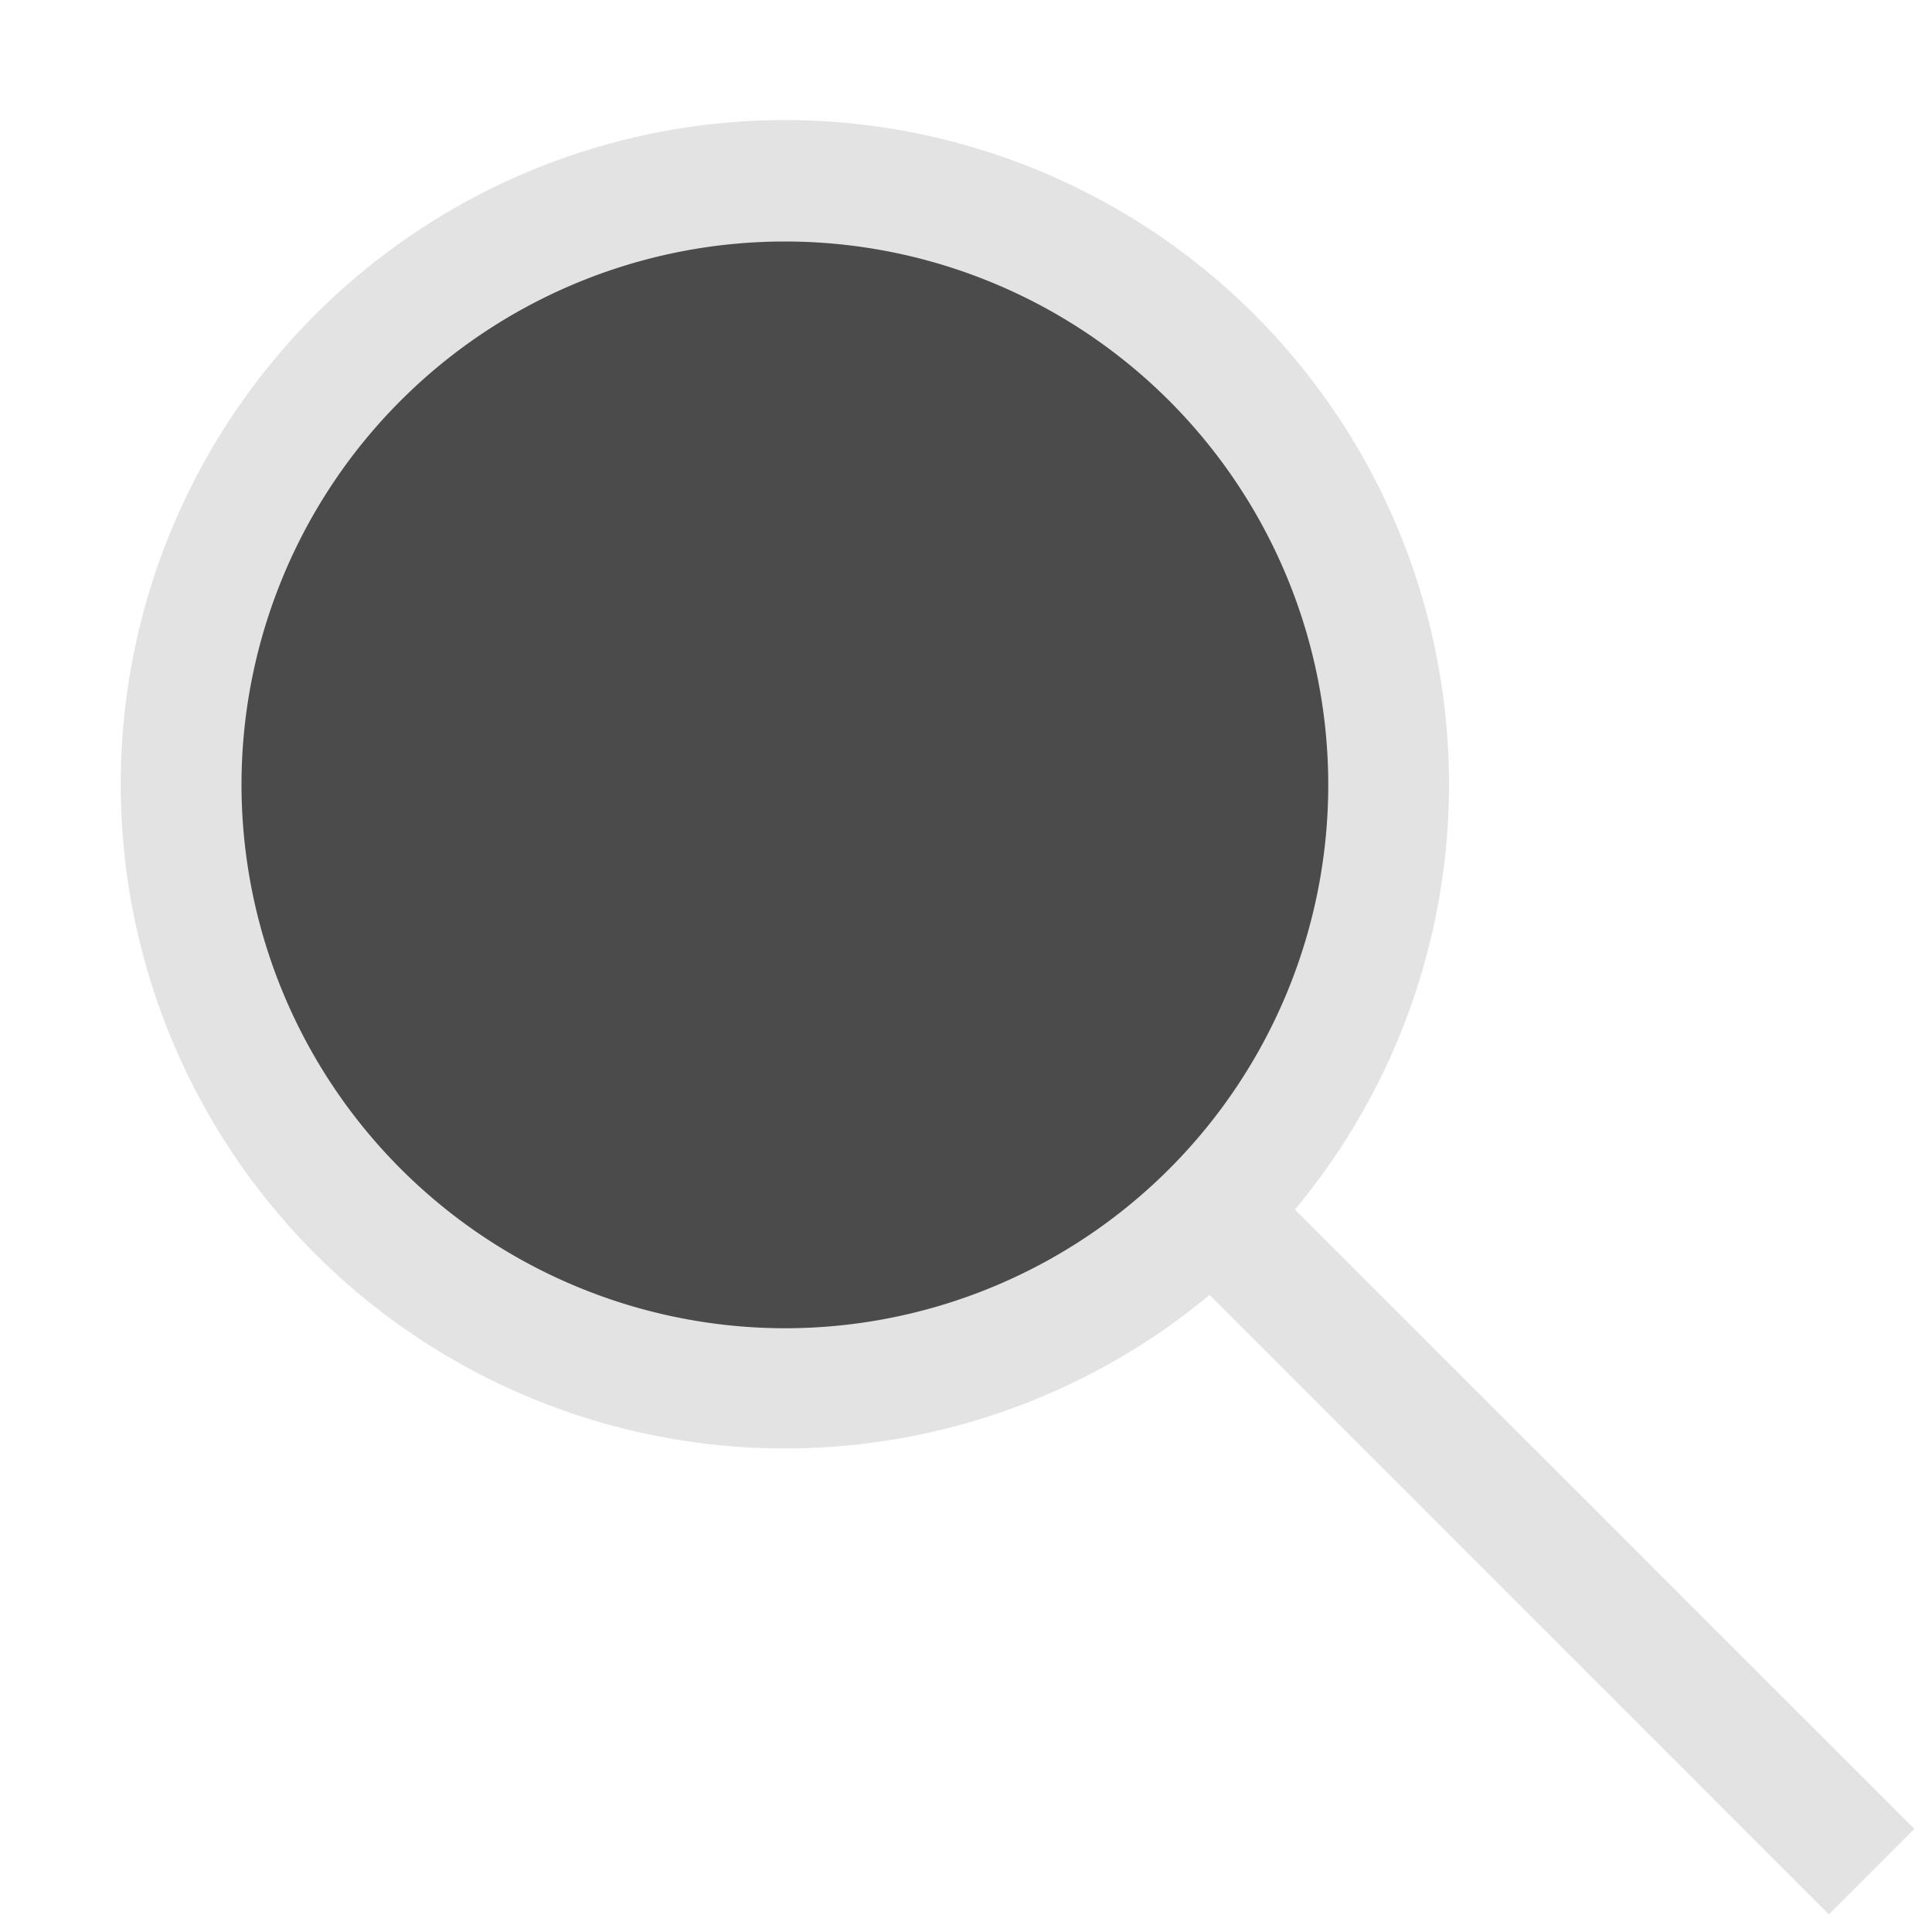 <svg xmlns="http://www.w3.org/2000/svg" viewBox="0 0 16 16">
  <defs>
    <style>.dark-gray{fill: #1E1E1E; opacity: 1.0;}.light-gray{fill: #DCDCDC; opacity: 1.0;}.cls-1{opacity: 0.8;}</style>
  </defs>
  <g class="cls-1">
    <path class="dark-gray" d="M11.5,6.5a5,5,0,1,1-5-5A5,5,0,0,1,11.5,6.5Z" />
    <path class="light-gray" d="M1,6.5a5.5,5.5,0,0,0,9.017,4.224l5.129,5.13.708-.708-5.13-5.129A5.5,5.5,0,1,0,1,6.5Zm1,0A4.5,4.5,0,1,1,6.5,11,4.505,4.505,0,0,1,2,6.5Z" />
  </g>
</svg>
